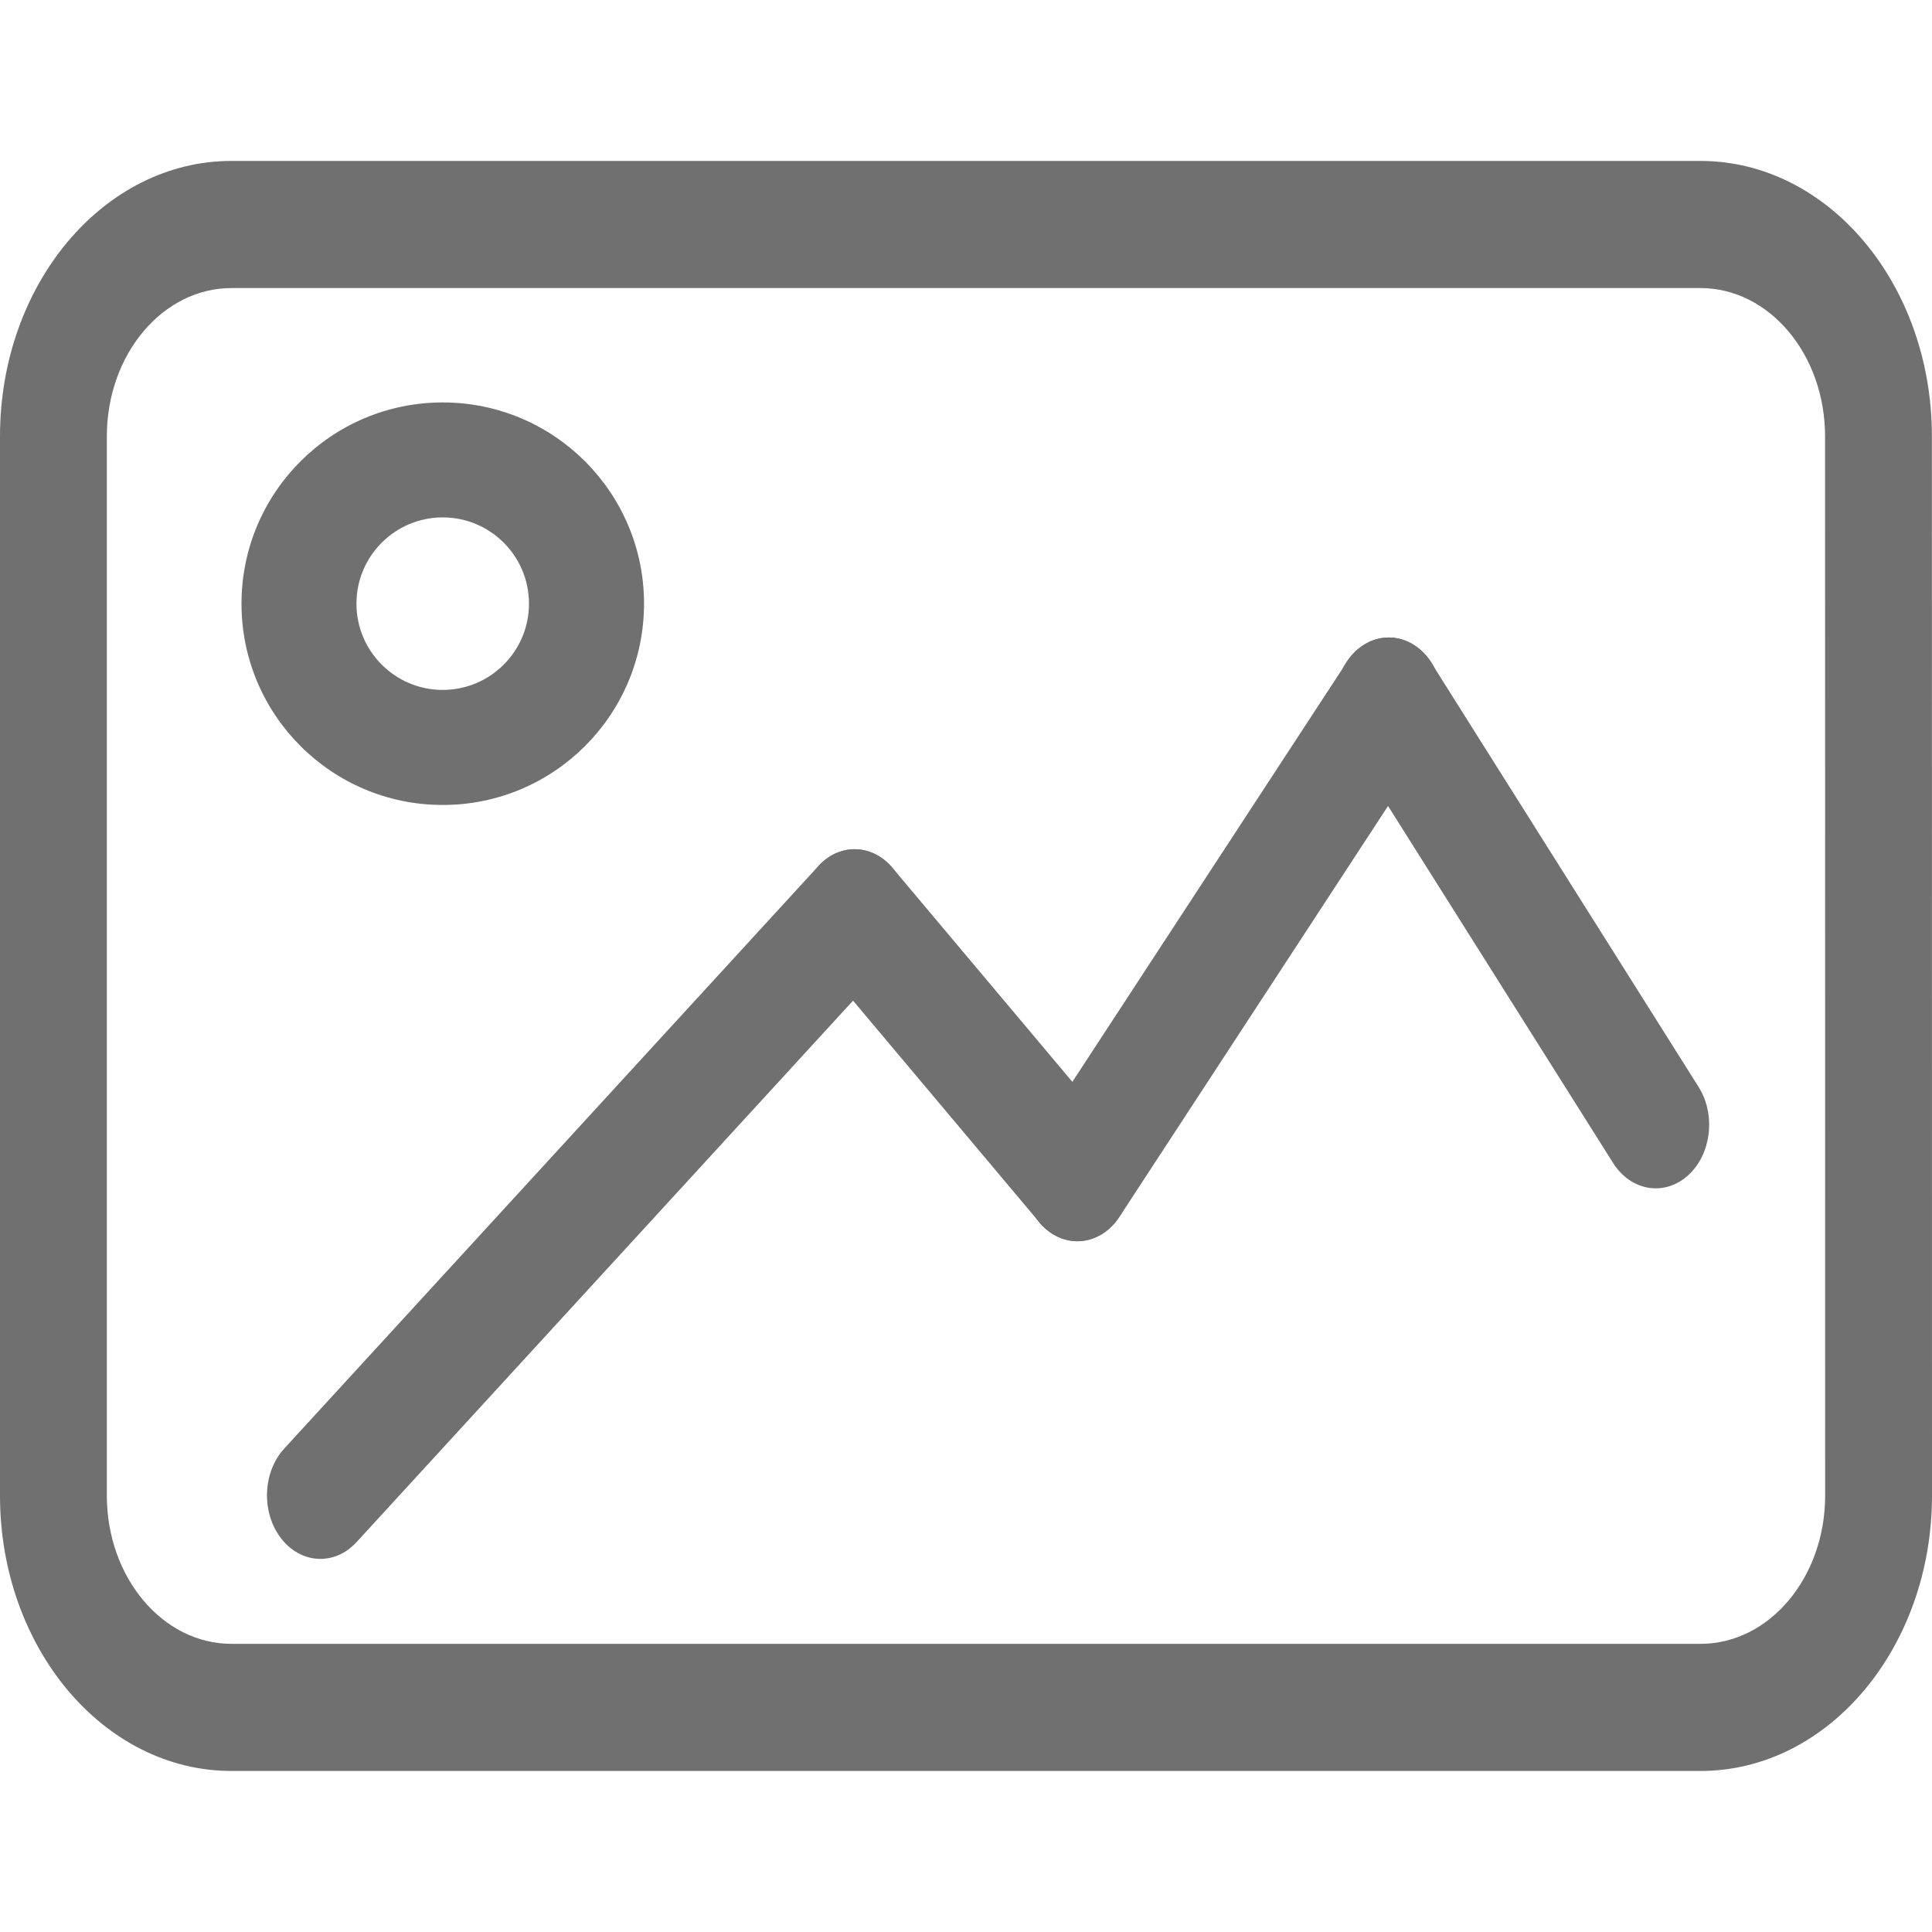 <svg width="20" height="20" viewBox="0 0 20 20" fill="none" xmlns="http://www.w3.org/2000/svg">
<path fill-rule="evenodd" clip-rule="evenodd" d="M4.583 5.356C4.09 5.356 3.69 5.756 3.69 6.249C3.69 6.742 4.09 7.142 4.583 7.142C5.076 7.142 5.476 6.742 5.476 6.249C5.476 5.756 5.076 5.356 4.583 5.356ZM2.5 6.249C2.5 5.099 3.433 4.166 4.583 4.166C5.734 4.166 6.667 5.099 6.667 6.249C6.667 7.4 5.734 8.333 4.583 8.333C3.433 8.333 2.5 7.4 2.5 6.249Z" fill="#707070"/>
<path fill-rule="evenodd" clip-rule="evenodd" d="M9.254 9.004C9.46 9.272 9.445 9.688 9.22 9.934L3.69 15.965C3.465 16.21 3.115 16.192 2.909 15.924C2.703 15.656 2.718 15.24 2.943 14.995L8.473 8.964C8.698 8.718 9.047 8.737 9.254 9.004Z" fill="#707070"/>
<path fill-rule="evenodd" clip-rule="evenodd" d="M8.457 8.984C8.673 8.727 9.023 8.727 9.239 8.984L11.543 11.725C11.759 11.982 11.759 12.398 11.543 12.655C11.327 12.912 10.977 12.912 10.761 12.655L8.457 9.914C8.241 9.657 8.241 9.241 8.457 8.984Z" fill="#707070"/>
<path fill-rule="evenodd" clip-rule="evenodd" d="M14.718 6.738C14.959 6.961 15.002 7.375 14.815 7.661L11.589 12.596C11.402 12.883 11.054 12.934 10.813 12.711C10.572 12.488 10.529 12.075 10.716 11.788L13.942 6.854C14.129 6.567 14.477 6.515 14.718 6.738Z" fill="#707070"/>
<path fill-rule="evenodd" clip-rule="evenodd" d="M14.043 6.731C14.288 6.513 14.634 6.572 14.818 6.863L17.582 11.249C17.766 11.539 17.716 11.952 17.472 12.17C17.227 12.388 16.881 12.329 16.698 12.038L13.933 7.652C13.75 7.362 13.799 6.949 14.043 6.731Z" fill="#707070"/>
<path fill-rule="evenodd" clip-rule="evenodd" d="M2.396 2.982C1.684 2.982 1.106 3.669 1.106 4.517V15.482C1.106 16.33 1.684 17.017 2.396 17.017H17.604C18.317 17.017 18.894 16.329 18.894 15.482L18.893 4.517C18.893 3.669 18.315 2.982 17.603 2.982H2.396ZM0 4.517C0 2.942 1.073 1.666 2.396 1.666H17.603C18.926 1.666 19.999 2.942 19.999 4.517L20 15.481C20 17.056 18.927 18.333 17.604 18.333H2.396C1.073 18.333 0 17.056 0 15.482V4.517Z" fill="#707070"/>
</svg>
